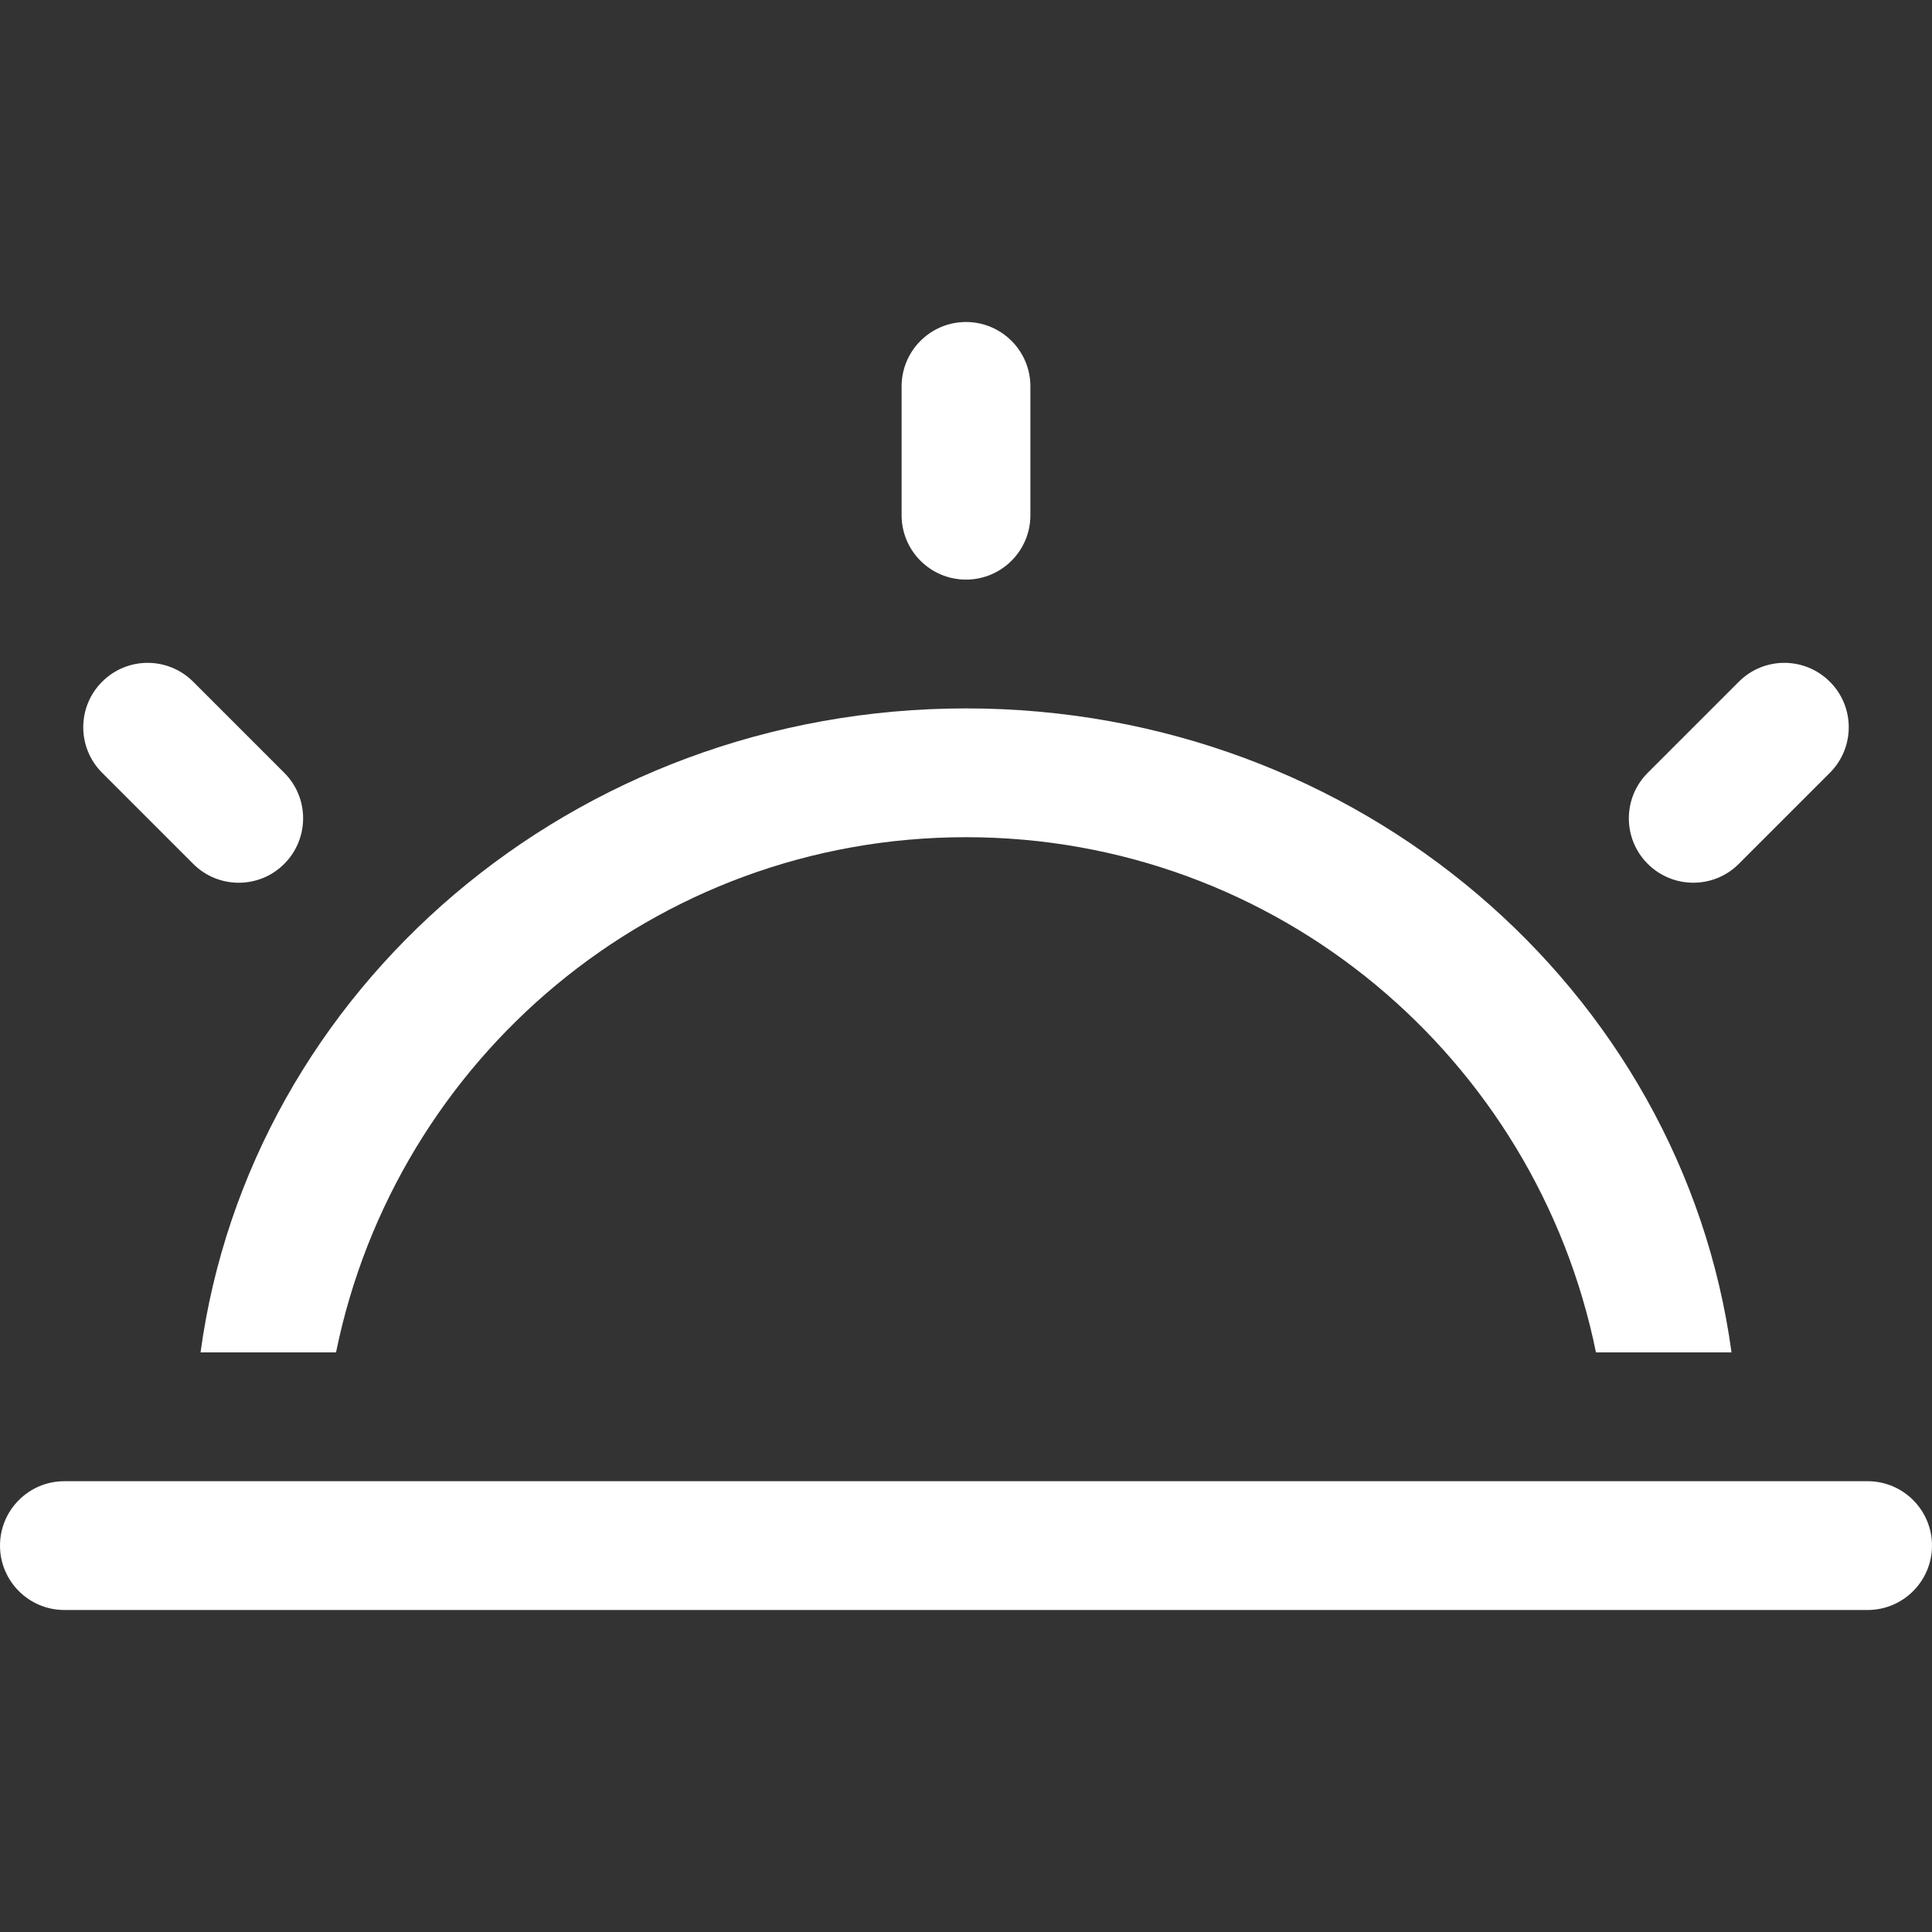 <!-- icon666.com - MILLIONS vector ICONS FREE --><svg version="1.1" id="Capa_1" xmlns="http://www.w3.org/2000/svg" xmlns:xlink="http://www.w3.org/1999/xlink" x="0px" y="0px" viewBox="0 0 612 612" style="enable-background:new 0 0 612 612;" xml:space="preserve"><rect x="0" y="0" width="612" height="612" fill="#333333" stroke="none"/><g><g id="_x33__14_"><g><path d="M306,183.6c11.261,0,20.4-9.139,20.4-20.4v-40.8c0-11.261-9.14-20.4-20.4-20.4s-20.4,9.139-20.4,20.4v40.8 C285.6,174.461,294.739,183.6,306,183.6z M591.6,469.2H20.4C9.139,469.2,0,478.339,0,489.6S9.139,510,20.4,510h571.2 c11.261,0,20.4-9.14,20.4-20.4S602.86,469.2,591.6,469.2z M550.8,273.646l28.846-28.846c7.977-7.976,7.977-20.89,0-28.845 c-7.977-7.977-20.89-7.977-28.846,0L521.954,244.8c-7.977,7.977-7.977,20.89,0,28.846S542.844,281.622,550.8,273.646z M61.2,273.646c7.976,7.977,20.89,7.977,28.845,0c7.956-7.977,7.977-20.89,0-28.846L61.2,215.955 c-7.977-7.977-20.89-7.977-28.846,0c-7.977,7.956-7.977,20.869,0,28.845L61.2,273.646z M106.447,428.4 C125.378,335.335,207.284,265.2,306,265.2s180.621,70.135,199.553,163.2h42.942c-15.688-115.077-118.137-204-242.495-204 s-226.807,88.923-242.475,204H106.447z" fill="#000000" style="fill: rgb(255, 255, 255);"></path></g></g></g></svg>
